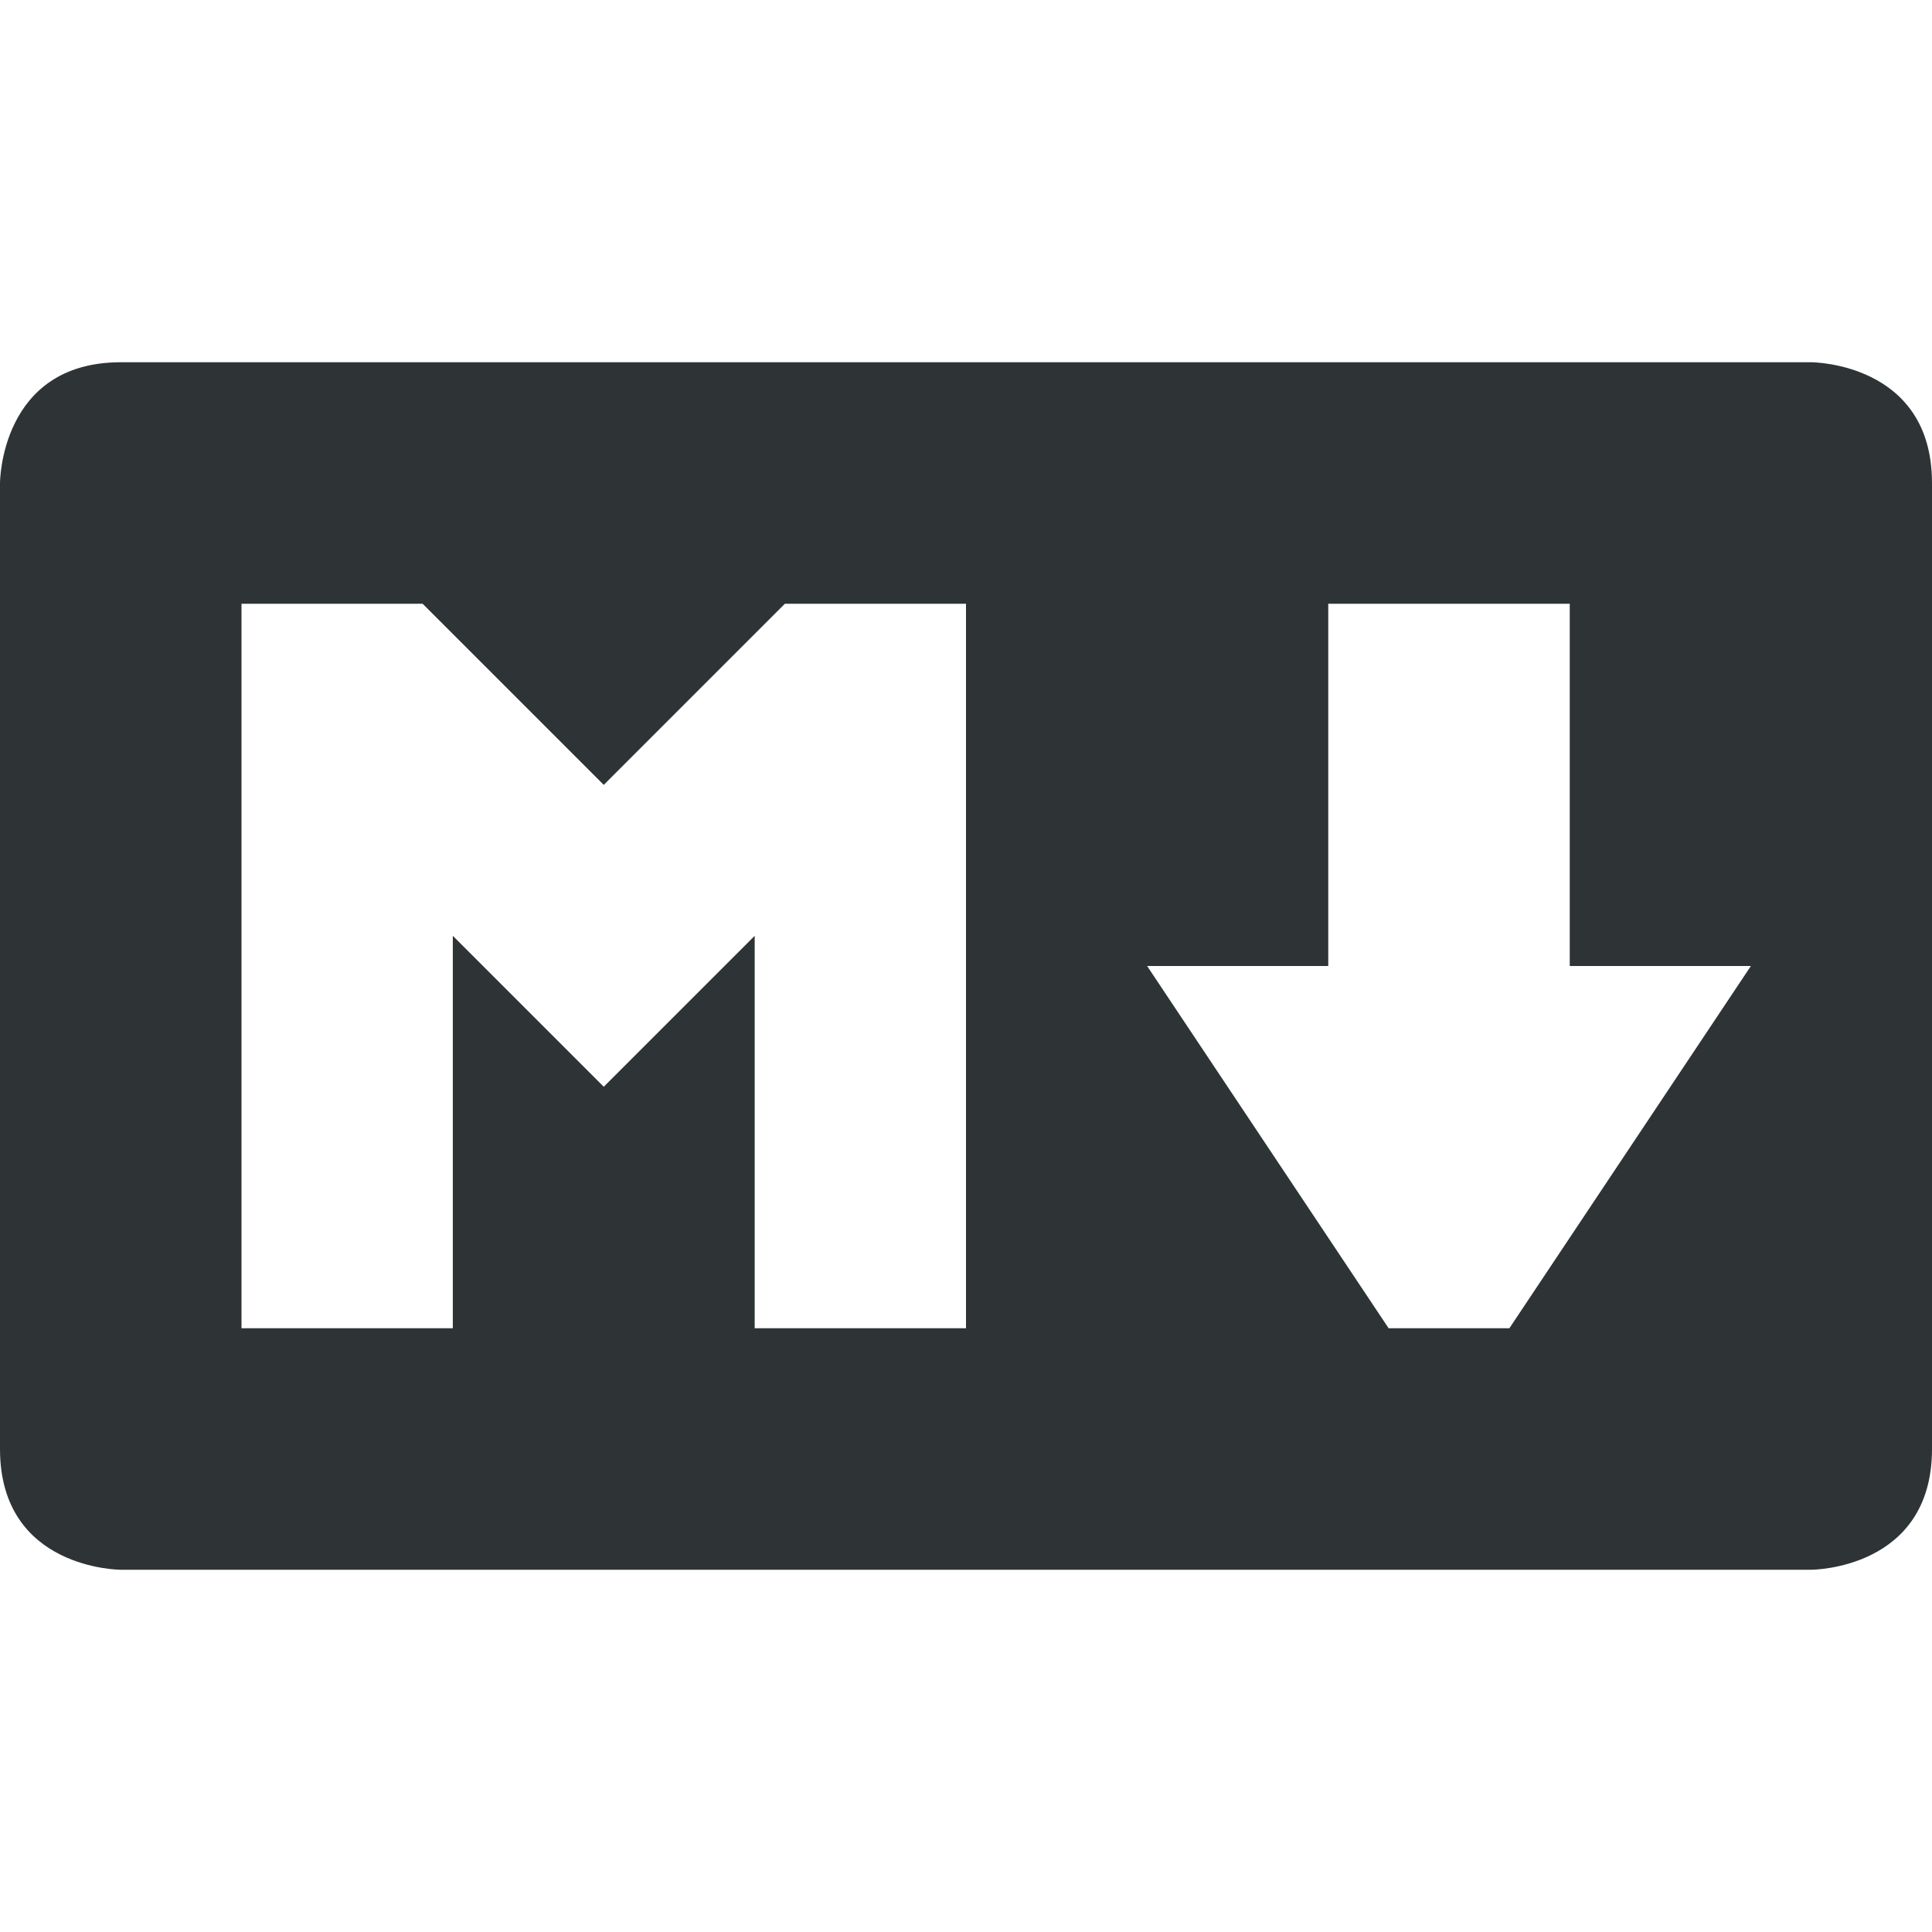 <svg xmlns="http://www.w3.org/2000/svg" width="16" height="16"><path d="M180 324s0-1 1-1h14s1 0 1 1v8c0 1-1 1-1 1h-14s-1 0-1-1zm2 1v6h1.75v-3.25L185 329l1.25-1.25V331H188v-6h-1.5l-1.5 1.5-1.5-1.5zm9 0v3h-1.5l2 3h1l2-3H193v-3z" style="display:inline;opacity:1;fill:#2e3436;fill-opacity:1;stroke:none;stroke-width:2;stroke-linecap:round;stroke-linejoin:round;stroke-miterlimit:4;stroke-dasharray:none;stroke-opacity:1;enable-background:new" transform="translate(-180 -320)"/></svg>